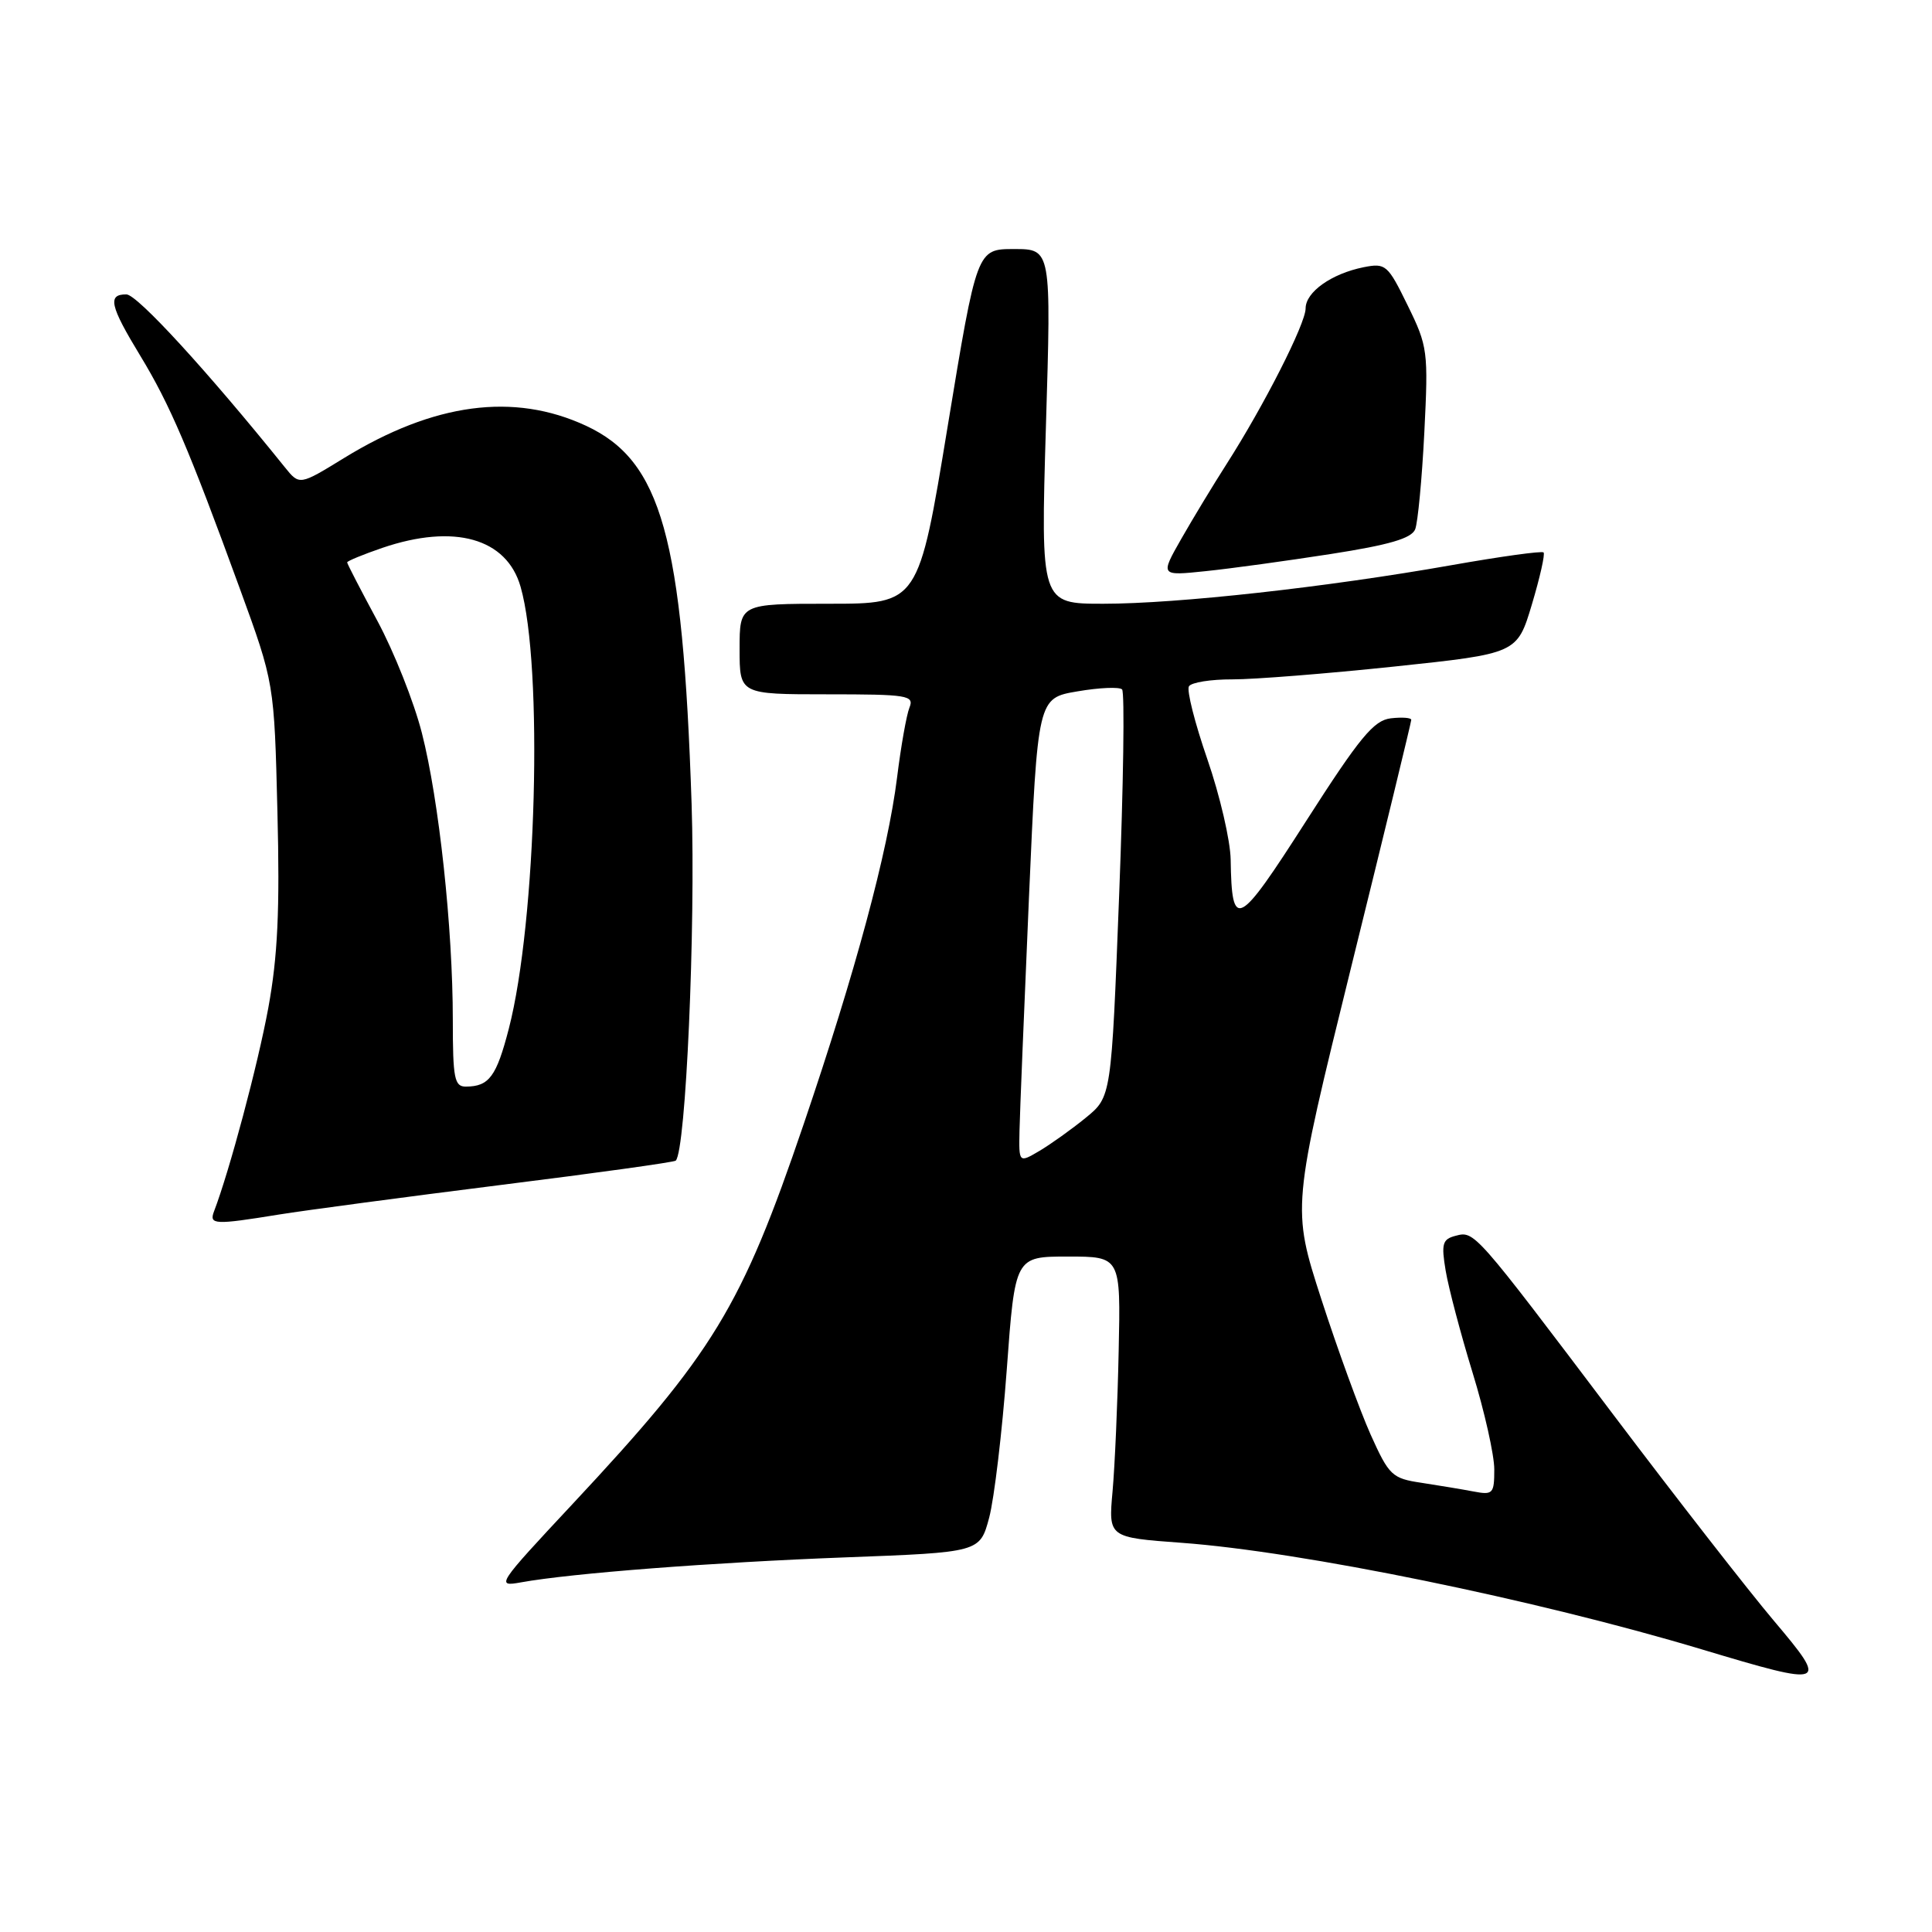 <?xml version="1.0" encoding="UTF-8" standalone="no"?>
<!DOCTYPE svg PUBLIC "-//W3C//DTD SVG 1.1//EN" "http://www.w3.org/Graphics/SVG/1.1/DTD/svg11.dtd" >
<svg xmlns="http://www.w3.org/2000/svg" xmlns:xlink="http://www.w3.org/1999/xlink" version="1.1" viewBox="0 0 256 256">
 <g >
 <path fill="currentColor"
d=" M 235.04 214.75 C 231.67 210.76 222.12 198.50 213.81 187.50 C 195.32 163.02 195.38 163.09 192.87 163.75 C 191.13 164.20 190.96 164.80 191.56 168.38 C 191.94 170.65 193.54 176.72 195.12 181.87 C 196.71 187.03 198.00 192.80 198.00 194.70 C 198.00 197.93 197.82 198.12 195.25 197.63 C 193.74 197.34 190.63 196.83 188.36 196.48 C 184.45 195.90 184.06 195.52 181.61 190.08 C 180.19 186.89 177.25 178.84 175.09 172.17 C 171.17 160.04 171.17 160.04 179.08 127.97 C 183.44 110.33 187.00 95.67 187.00 95.38 C 187.00 95.10 185.78 95.01 184.29 95.18 C 182.03 95.45 180.19 97.67 173.07 108.79 C 163.98 122.98 163.22 123.37 163.07 113.91 C 163.03 111.39 161.64 105.40 159.98 100.60 C 158.32 95.80 157.22 91.46 157.54 90.94 C 157.86 90.42 160.45 90.01 163.31 90.02 C 166.16 90.03 175.82 89.26 184.76 88.32 C 201.03 86.60 201.03 86.60 202.98 80.10 C 204.05 76.52 204.75 73.42 204.53 73.20 C 204.32 72.98 198.82 73.74 192.32 74.89 C 175.80 77.81 156.02 80.00 146.20 80.00 C 137.89 80.00 137.89 80.00 138.59 56.50 C 139.30 33.00 139.30 33.00 134.37 33.00 C 129.44 33.00 129.44 33.00 125.57 56.50 C 121.71 80.00 121.71 80.00 109.86 80.00 C 98.00 80.00 98.00 80.00 98.00 86.00 C 98.00 92.00 98.00 92.00 109.61 92.00 C 120.26 92.00 121.16 92.14 120.51 93.75 C 120.12 94.71 119.38 98.88 118.87 103.00 C 117.63 112.92 113.35 128.78 106.49 148.96 C 98.23 173.26 94.56 179.28 75.82 199.34 C 65.87 209.99 65.67 210.28 69.04 209.67 C 75.72 208.46 94.37 207.03 112.02 206.36 C 129.84 205.69 129.84 205.69 131.07 201.10 C 131.74 198.57 132.79 189.75 133.40 181.50 C 134.50 166.50 134.50 166.50 141.50 166.50 C 148.50 166.50 148.50 166.50 148.23 179.00 C 148.09 185.88 147.72 194.25 147.42 197.61 C 146.87 203.72 146.87 203.72 156.57 204.43 C 172.45 205.59 203.53 211.96 225.43 218.53 C 242.09 223.53 242.36 223.42 235.04 214.75 Z  M 36.98 160.93 C 40.54 160.36 53.74 158.60 66.31 157.02 C 78.88 155.45 89.33 154.00 89.54 153.79 C 90.88 152.46 92.18 122.93 91.64 106.50 C 90.46 71.11 87.65 61.08 77.66 56.42 C 68.09 51.97 57.50 53.38 45.59 60.69 C 39.68 64.32 39.68 64.32 37.74 61.91 C 27.47 49.15 18.19 39.03 16.75 39.01 C 14.22 38.99 14.56 40.51 18.57 47.11 C 22.52 53.61 25.03 59.49 31.78 78.00 C 36.34 90.50 36.34 90.50 36.76 107.56 C 37.09 120.60 36.80 126.74 35.55 133.56 C 34.16 141.12 30.41 155.15 28.36 160.51 C 27.68 162.29 28.42 162.32 36.98 160.93 Z  M 176.33 73.41 C 184.10 72.20 187.04 71.34 187.52 70.13 C 187.87 69.24 188.42 63.46 188.73 57.31 C 189.27 46.54 189.19 45.90 186.52 40.46 C 183.88 35.06 183.61 34.83 180.68 35.41 C 176.42 36.27 173.00 38.70 173.00 40.87 C 173.00 42.89 167.48 53.75 162.52 61.50 C 160.76 64.25 158.06 68.71 156.52 71.41 C 153.73 76.31 153.73 76.31 159.76 75.68 C 163.08 75.34 170.53 74.31 176.33 73.41 Z  M 135.09 149.81 C 135.14 147.44 135.71 133.57 136.34 119.00 C 137.50 92.50 137.50 92.50 142.77 91.61 C 145.67 91.11 148.33 91.00 148.68 91.35 C 149.04 91.70 148.86 104.00 148.29 118.67 C 147.26 145.34 147.26 145.34 143.88 148.10 C 142.02 149.62 139.26 151.59 137.75 152.49 C 135.00 154.11 135.00 154.11 135.09 149.81 Z  M 60.00 135.17 C 60.00 122.96 58.17 106.00 55.90 97.12 C 54.86 93.03 52.20 86.34 50.00 82.26 C 47.80 78.18 46.00 74.70 46.00 74.52 C 46.00 74.34 48.11 73.47 50.68 72.59 C 60.18 69.36 67.14 71.31 68.98 77.75 C 72.00 88.26 71.09 122.14 67.42 136.31 C 65.78 142.65 64.81 143.96 61.75 143.98 C 60.21 144.00 60.00 142.92 60.00 135.17 Z "/>
</g>
</svg>